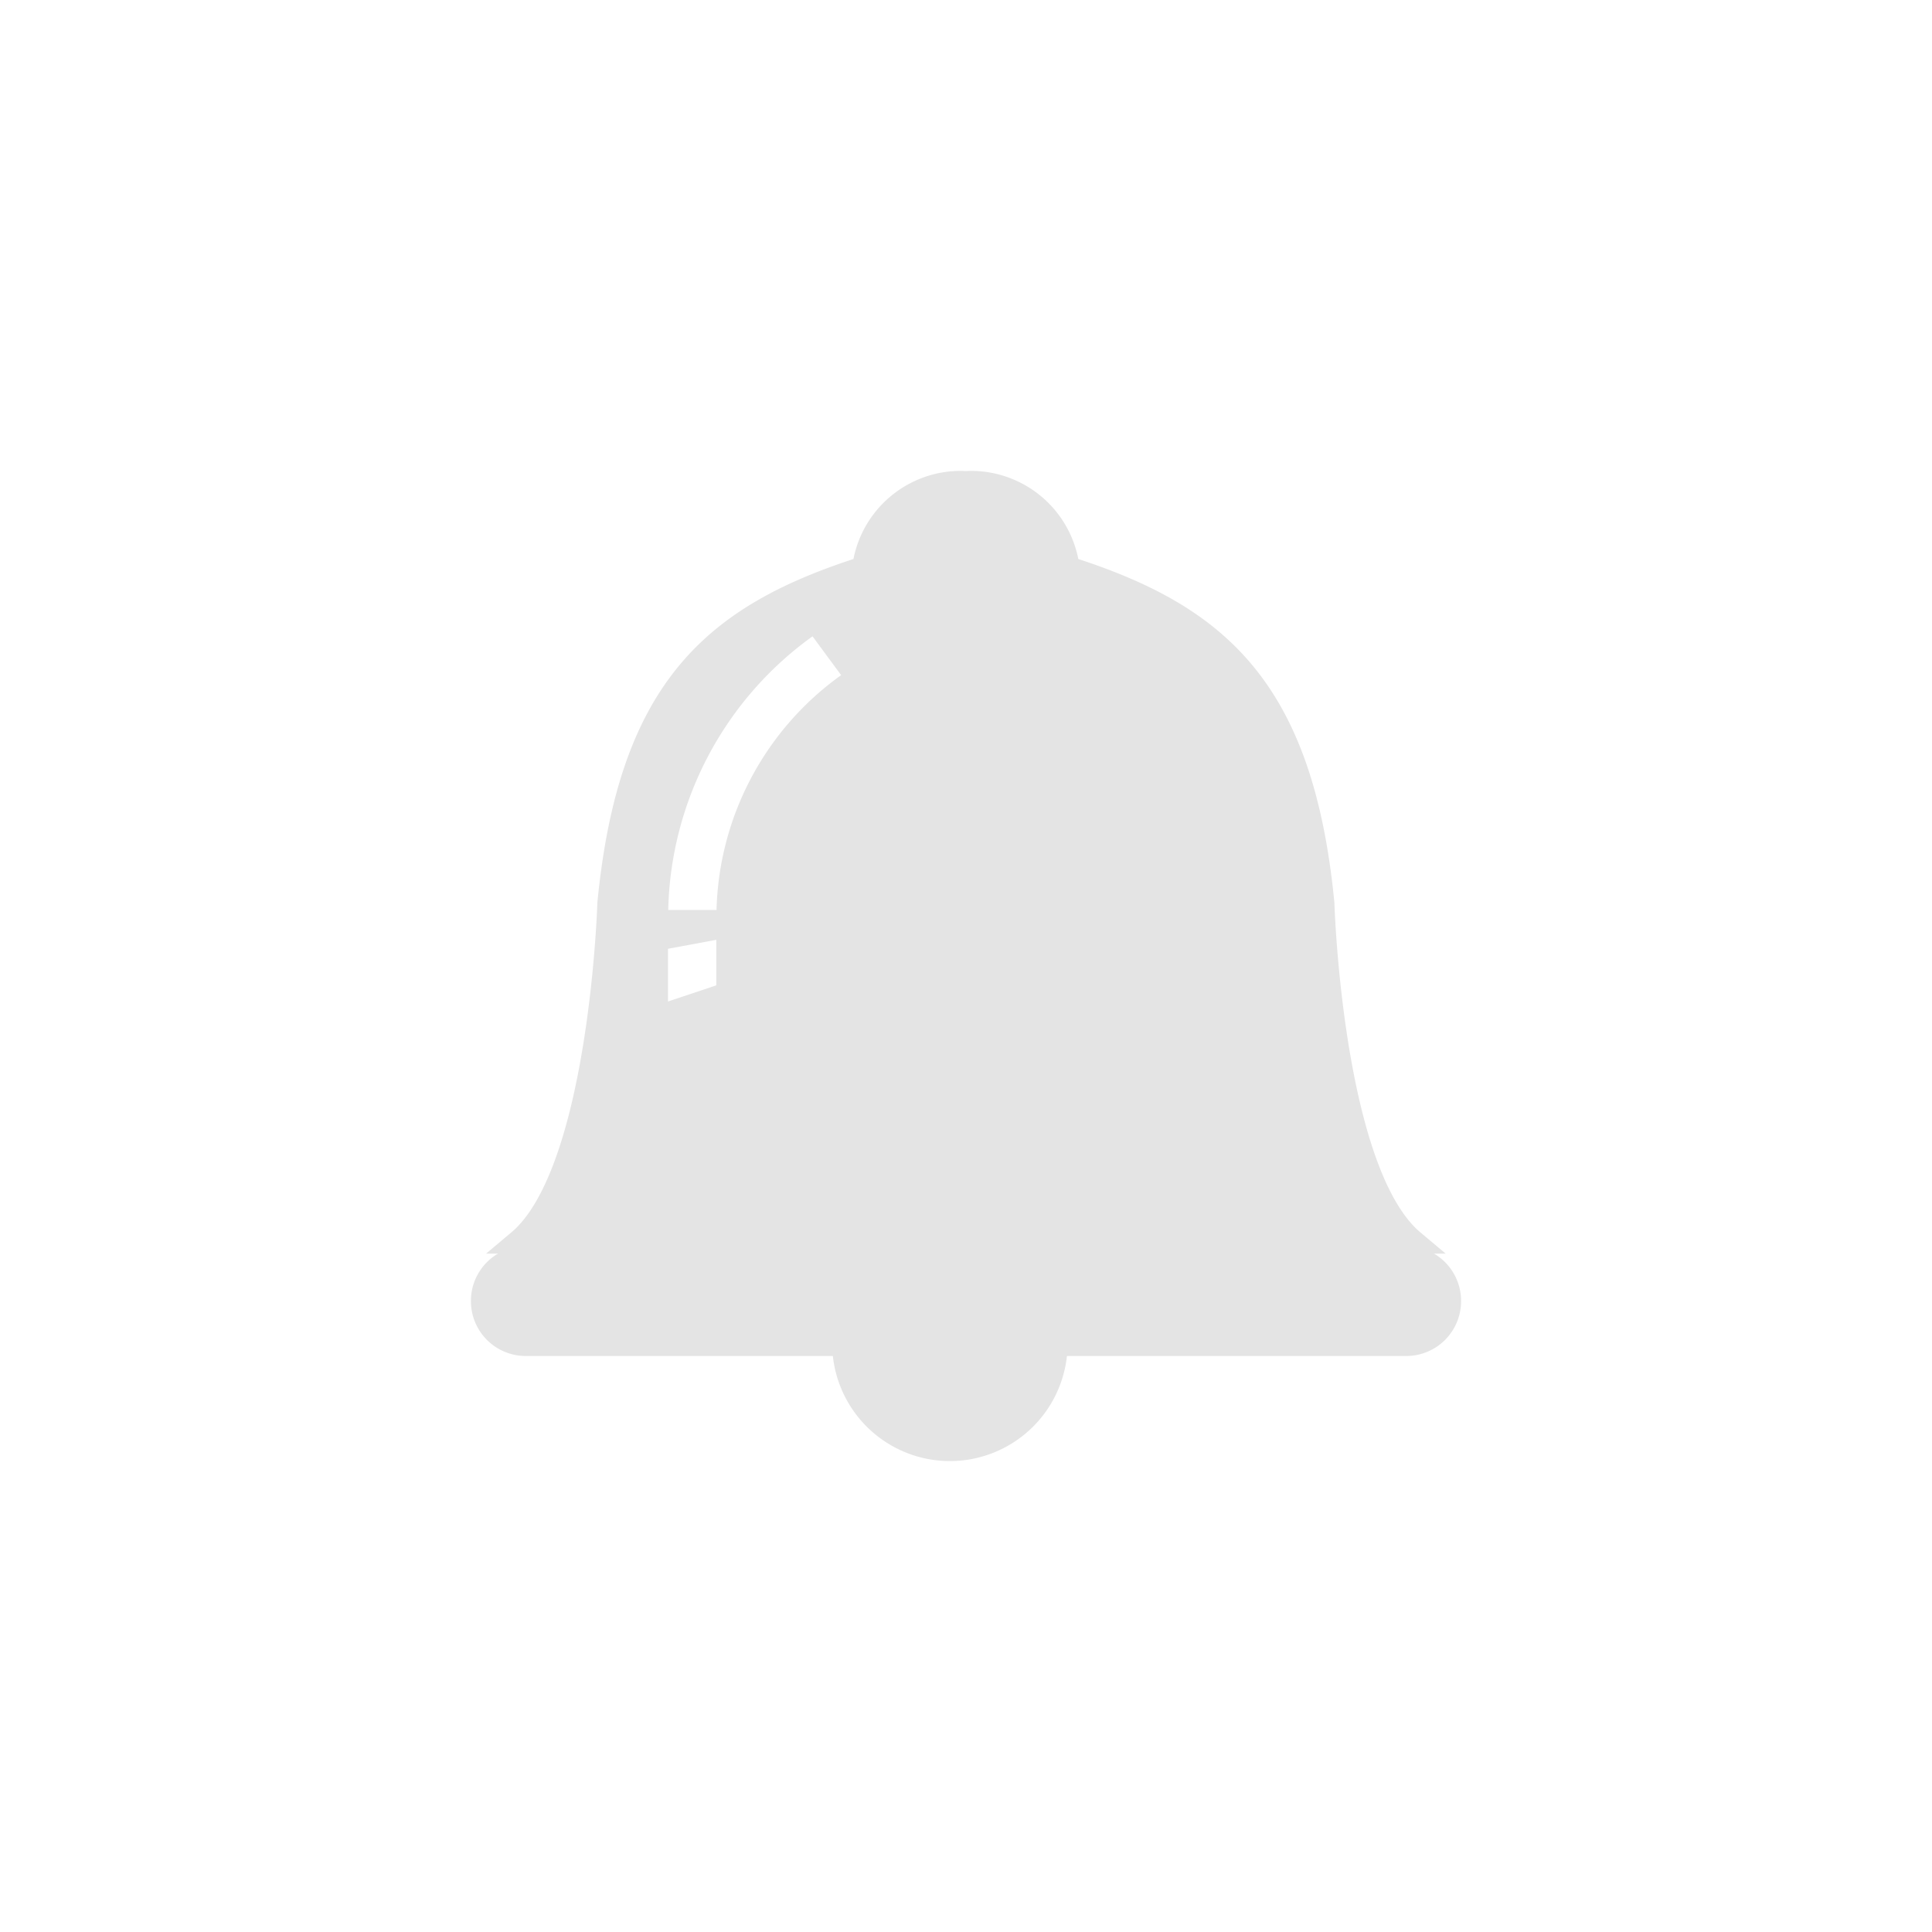 <svg xmlns="http://www.w3.org/2000/svg" width="80" height="80" viewBox="0 0 80 80">
    <defs>
        <style>
            .cls-1{fill:#fff}.cls-2{fill:#e4e4e4;stroke:#e4e4e4}
        </style>
    </defs>
    <g id="그룹_4585" transform="translate(-1786 79)">
        <path id="사각형_642" d="M0 0H80V80H0z" class="cls-1" transform="translate(1786 -79)"/>
        <g id="그룹_4584" transform="translate(1043.875 -7917.339)">
            <g id="그룹_352" transform="translate(763.624 7858.339)">
                <path id="패스_222" d="M799.581 7875.75c-.871-8.966-4.423-11.932-10.549-13.882a4.027 4.027 0 0 0-4.049-3.53c-.054 0-.108.006-.162.007s-.108-.007-.162-.007a4.027 4.027 0 0 0-4.049 3.53c-6.125 1.95-9.678 4.916-10.549 13.882 0 0-.337 11.142-3.736 14h36.992c-3.4-2.857-3.736-14-3.736-14z" class="cls-2" transform="translate(-766.325 -7858.339)"/>
            </g>
            <g id="그룹_359" transform="translate(762.125 7864.688)">
                <g id="그룹_353" transform="translate(0 25.748)">
                    <path id="패스_223" d="M798.118 7949.386a1.77 1.77 0 0 1-1.764 1.776h-36.472a1.77 1.77 0 0 1-1.764-1.776 1.77 1.77 0 0 1 1.764-1.776h36.472a1.77 1.77 0 0 1 1.764 1.776z" class="cls-2" transform="translate(-758.118 -7947.61)"/>
                </g>
                <g id="그룹_355" transform="translate(14.957 29.277)">
                    <g id="그룹_354">
                        <path id="패스_224" d="M810.87 7962.874a4.376 4.376 0 0 0 4.375-4.374h-8.75a4.377 4.377 0 0 0 4.375 4.374z" class="cls-2" transform="translate(-806.494 -7958.5)"/>
                    </g>
                </g>
                <g id="그룹_358" transform="translate(7.663)">
                    <g id="그룹_356" transform="translate(.008)">
                        <path id="패스_225" d="M788.028 7875.741l-1.185-1.607a14.335 14.335 0 0 0-5.975 11.332h2a12.336 12.336 0 0 1 5.16-9.725z" class="cls-1" transform="translate(-780.869 -7874.134)"/>
                    </g>
                    <g id="그룹_357" transform="translate(0 12.567)">
                        <path id="패스_226" d="M782.843 7909.354l-2 .371v2.183l2-.669z" class="cls-1" transform="translate(-780.846 -7909.354)"/>
                    </g>
                </g>
            </g>
        </g>
    </g>
</svg>
